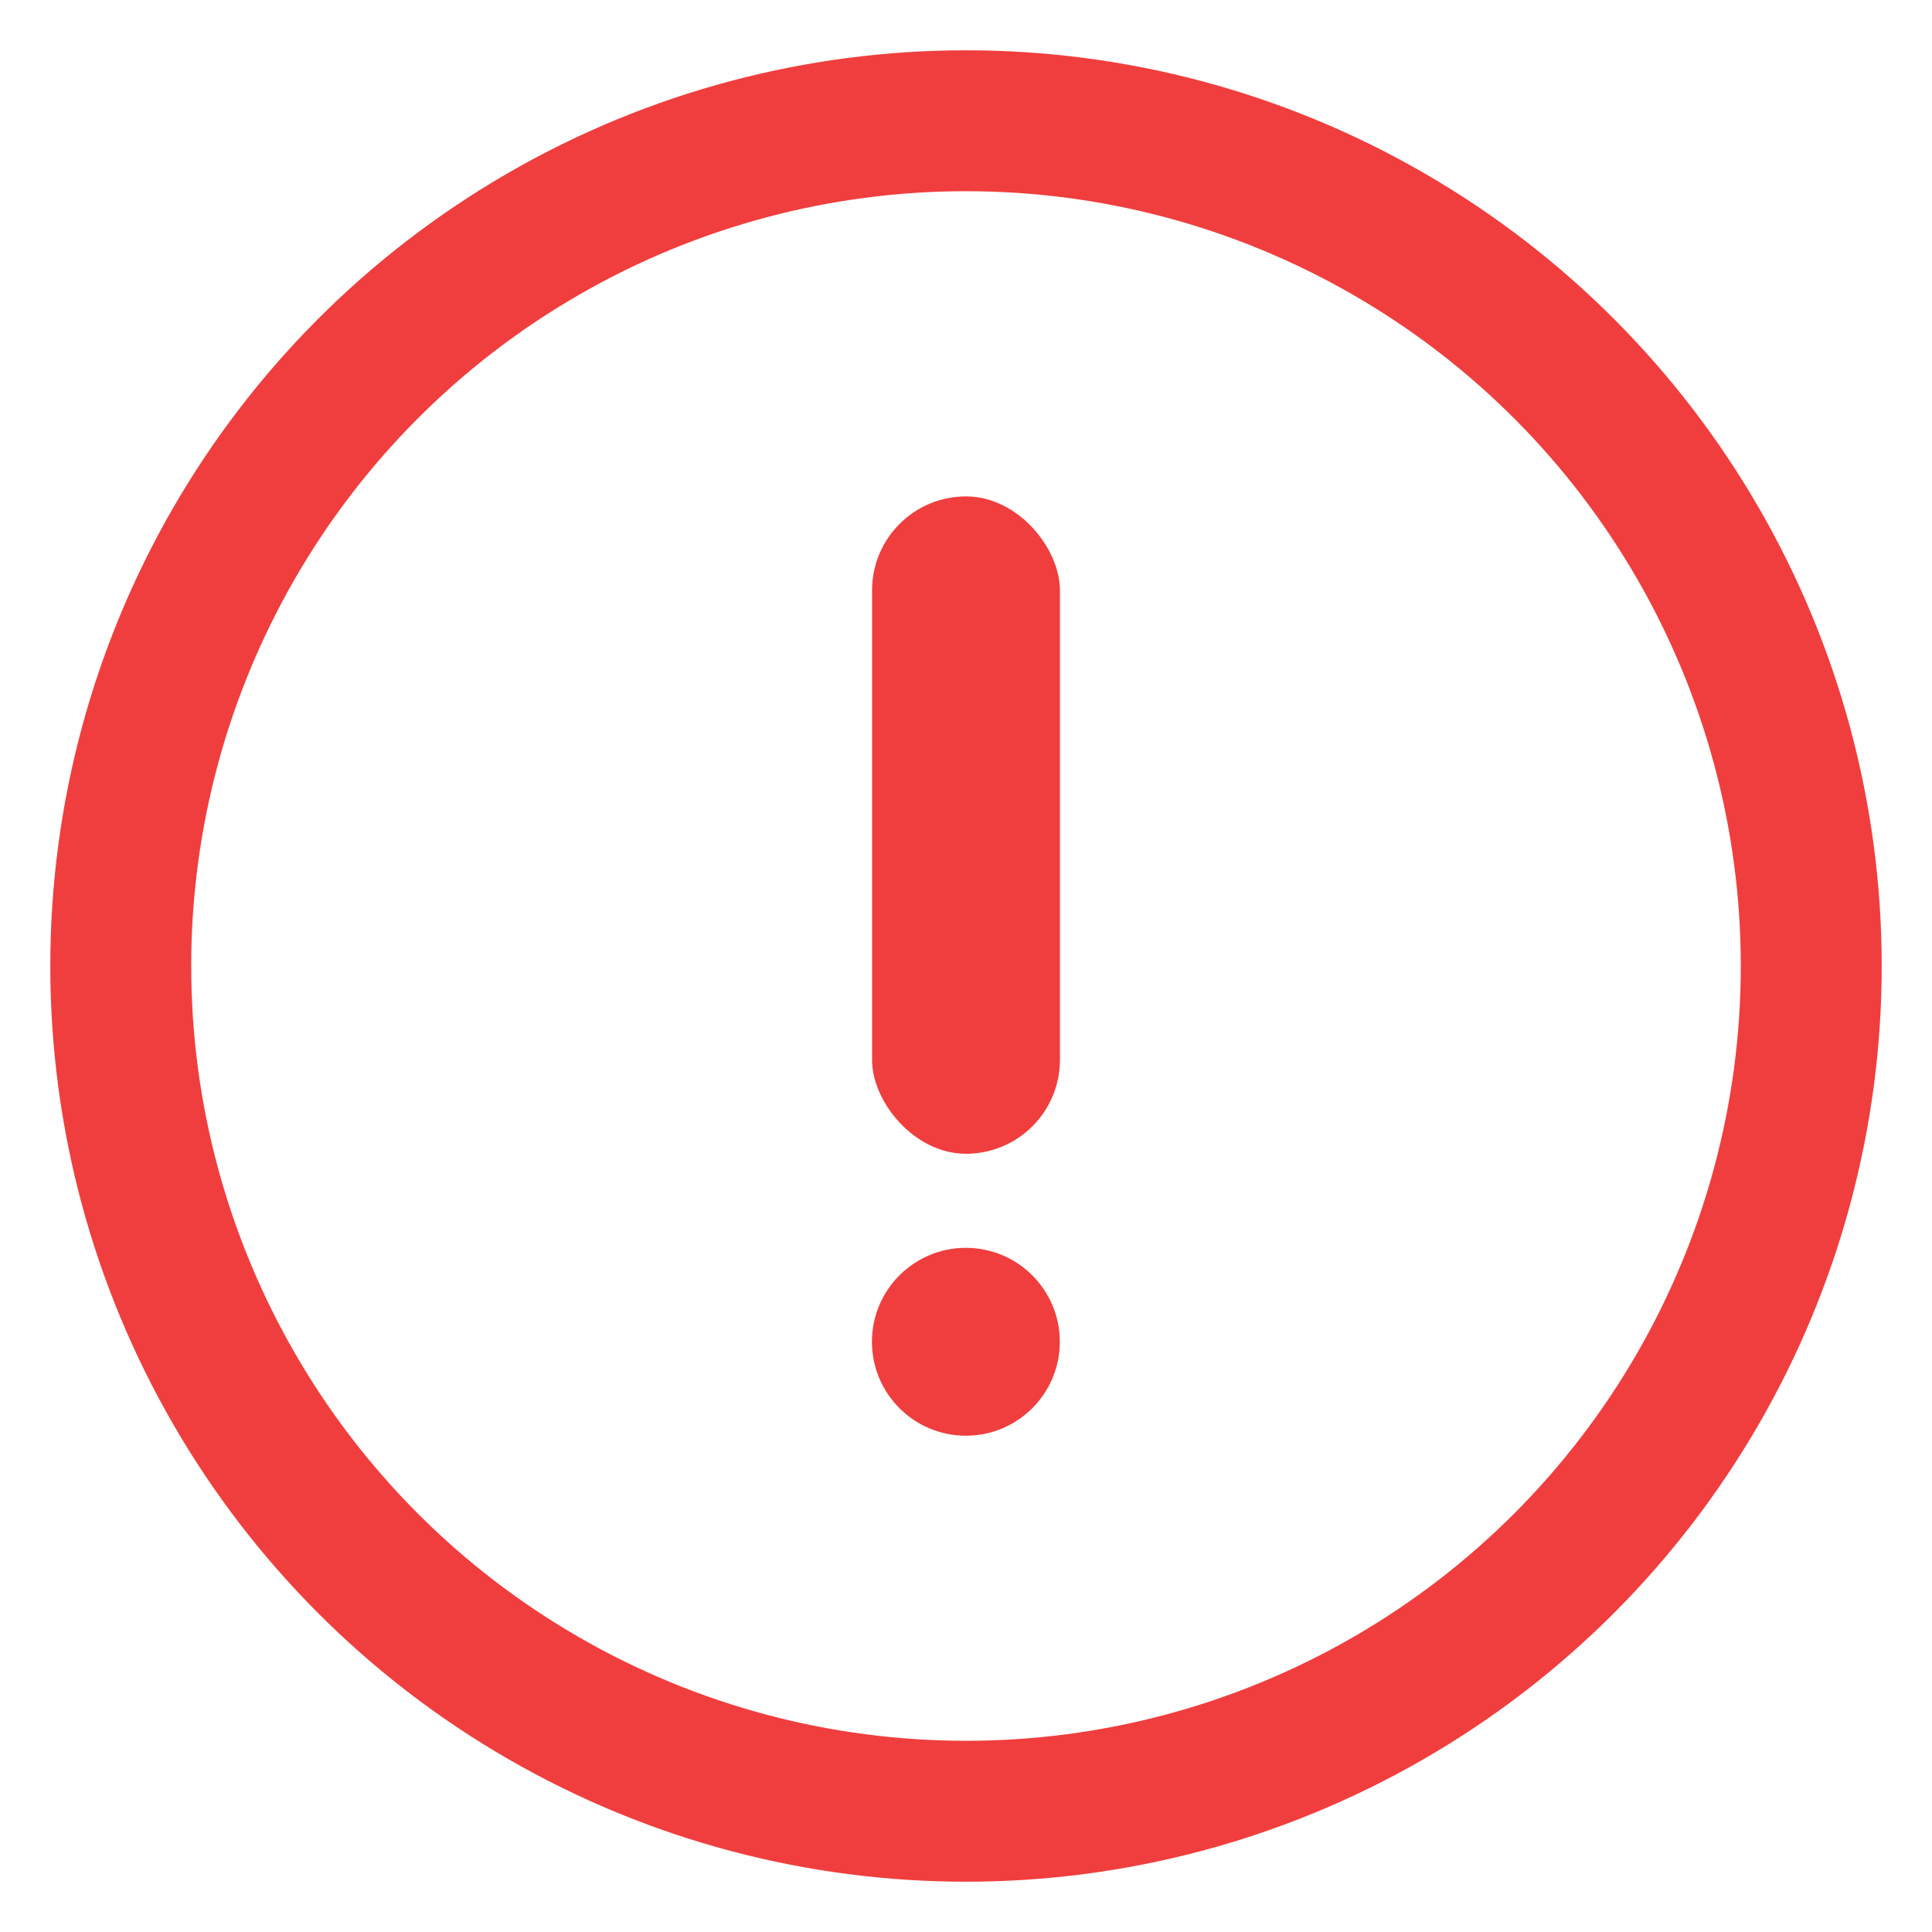 <svg width="16" height="16" viewBox="0 0 16 16" fill="none" xmlns="http://www.w3.org/2000/svg">
<circle cx="8" cy="8" r="7" stroke="#F03E3E" stroke-width="1.167"/>
<circle cx="7.999" cy="11.112" r="0.778" fill="#F03E3E"/>
<rect x="7.222" y="4.111" width="1.556" height="5.444" rx="0.778" fill="#F03E3E"/>
</svg>
